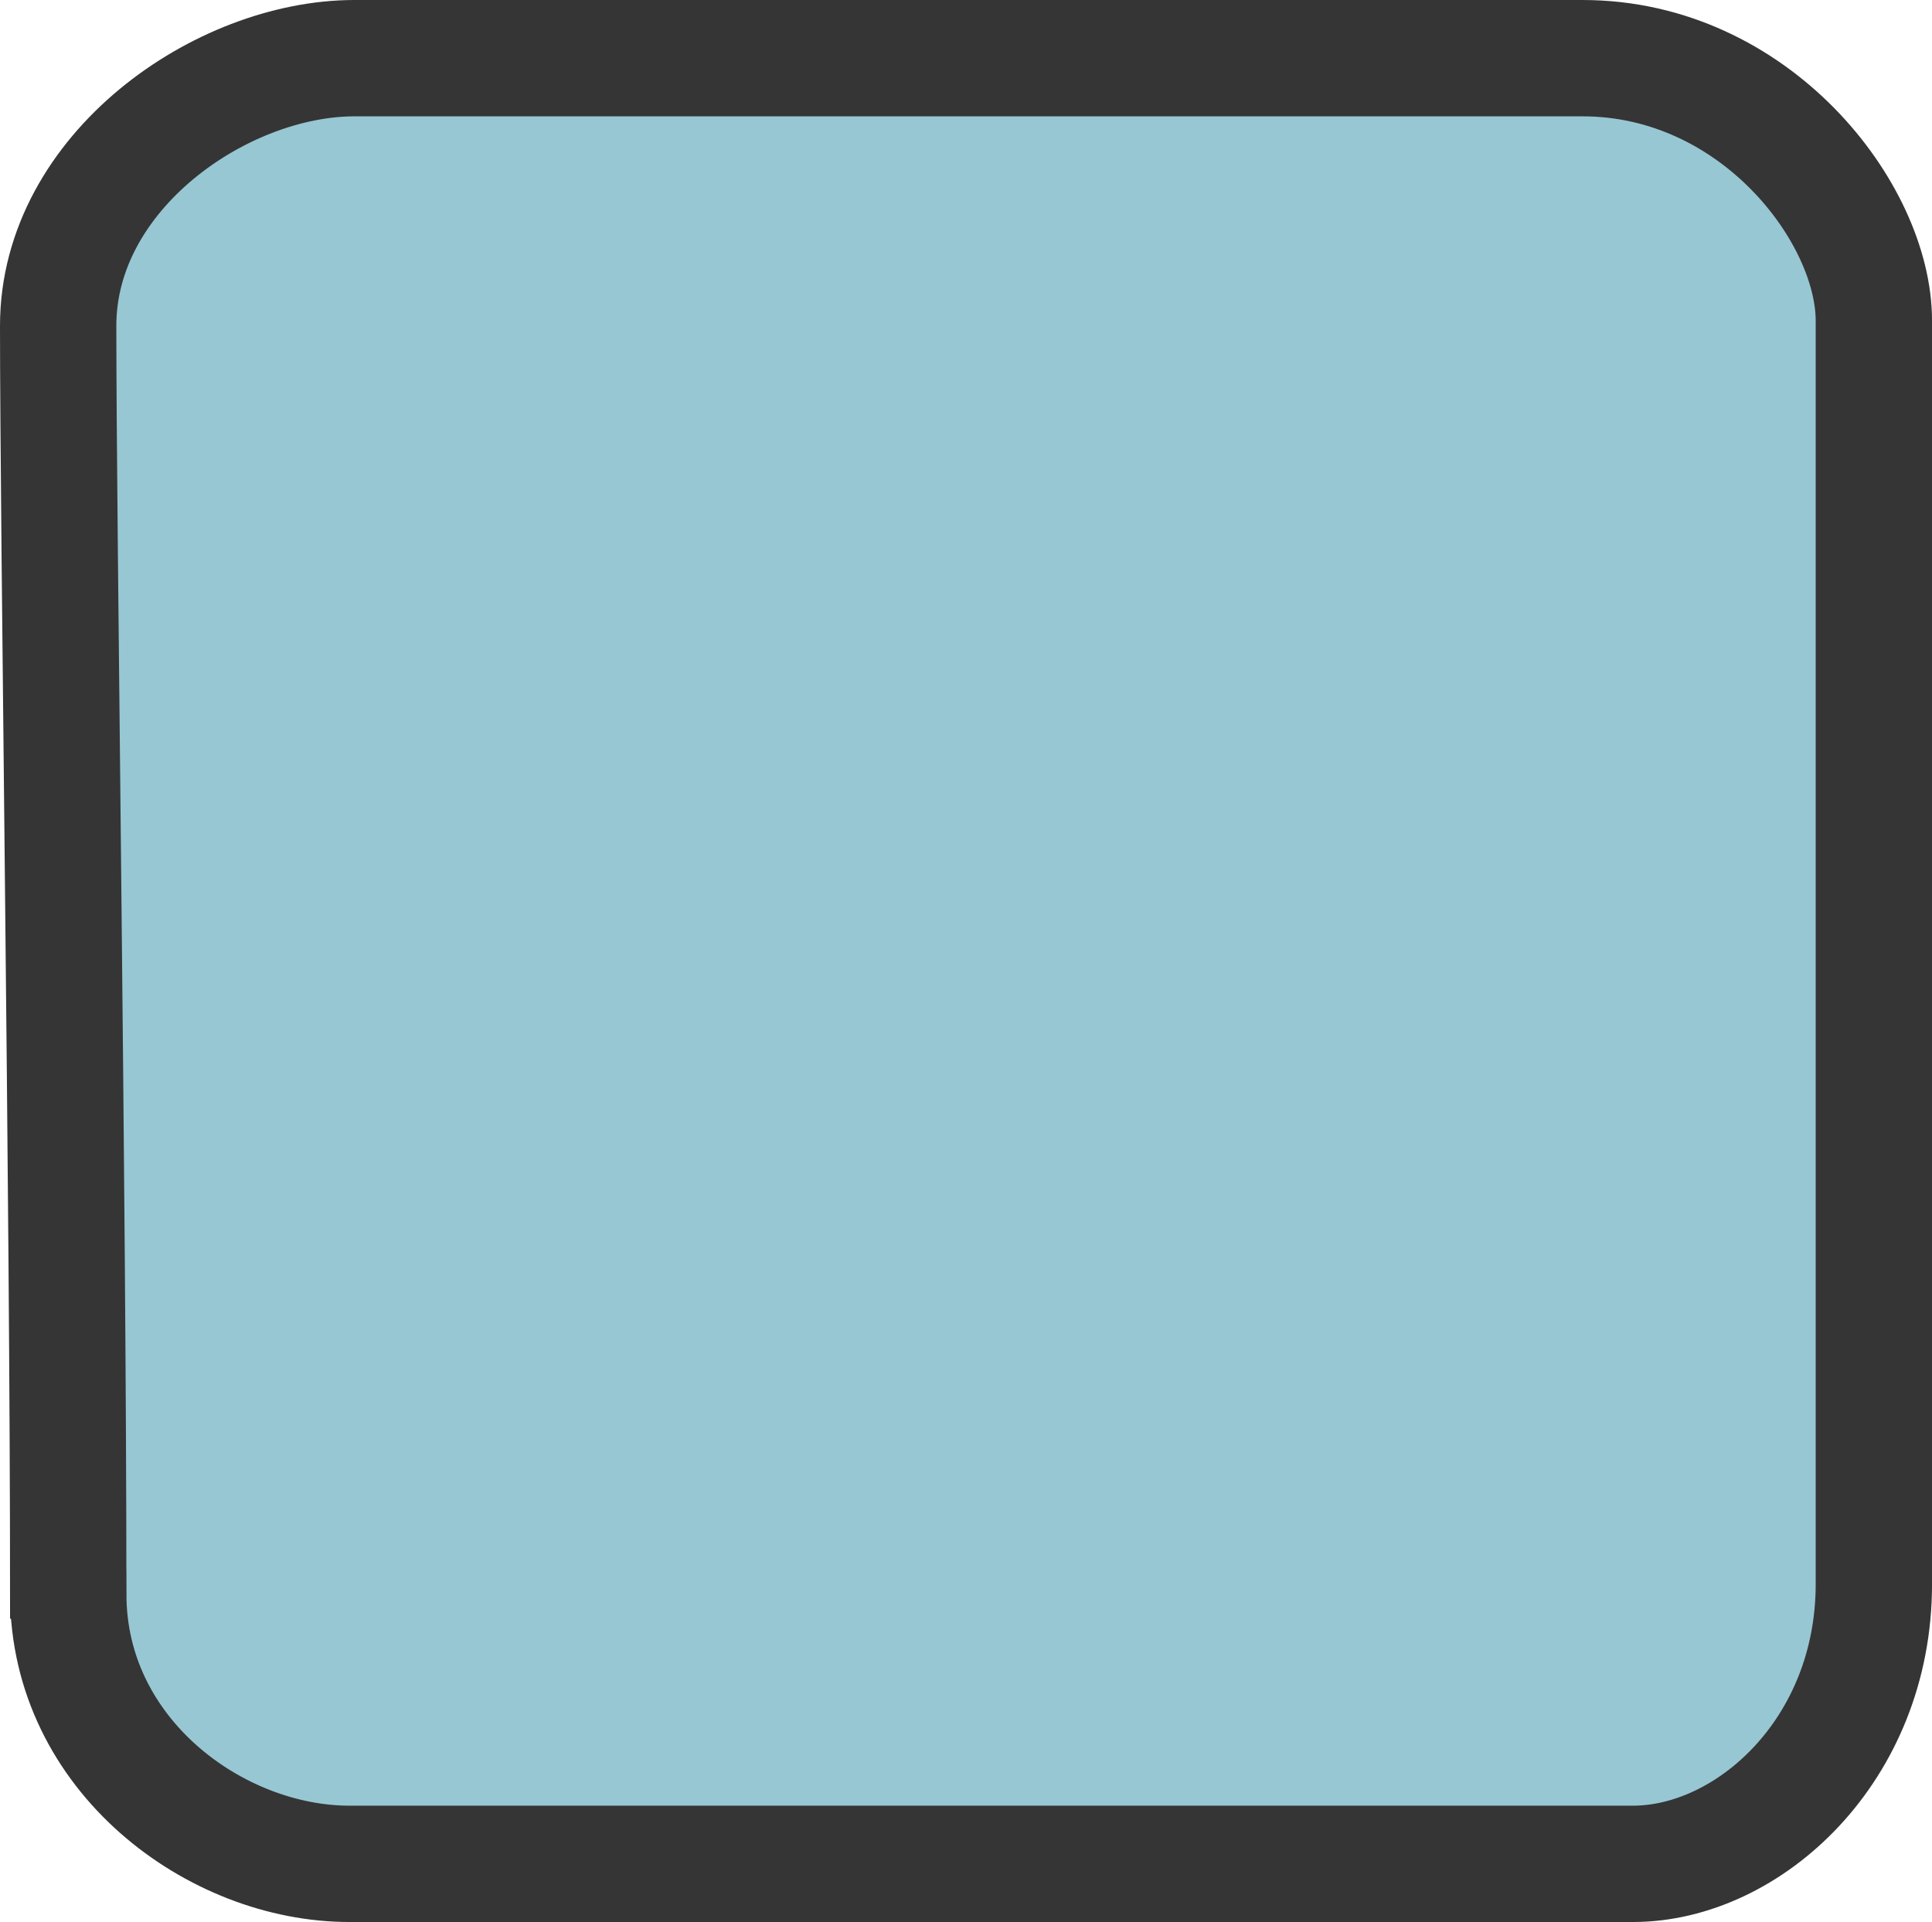 <svg version="1.1" xmlns="http://www.w3.org/2000/svg" xmlns:xlink="http://www.w3.org/1999/xlink" width="66.429" height="66.083" viewBox="0,0,66.429,66.083"><g transform="translate(-206.785,-146.958)"><g data-paper-data="{&quot;isPaintingLayer&quot;:true}" fill="#97c7d3" fill-rule="nonzero" stroke="#353535" stroke-width="4" stroke-linecap="butt" stroke-linejoin="miter" stroke-miterlimit="10" stroke-dasharray="" stroke-dashoffset="0" style="mix-blend-mode: normal"><path d="M209.131,201.77c0,-13.442 -0.346,-36.479 -0.346,-43.61c0,-5.302 5.613,-9.202 10.189,-9.202c7.243,0 29.196,0 42.225,0c5.933,0 10.016,5.322 10.016,9.029c0,6.92 0,30.12 0,43.437c0,5.72 -4.318,9.618 -8.285,9.618c-7.463,0 -31.153,0 -44.129,0c-4.6,0 -9.669,-3.733 -9.669,-9.271z"/></g></g></svg>